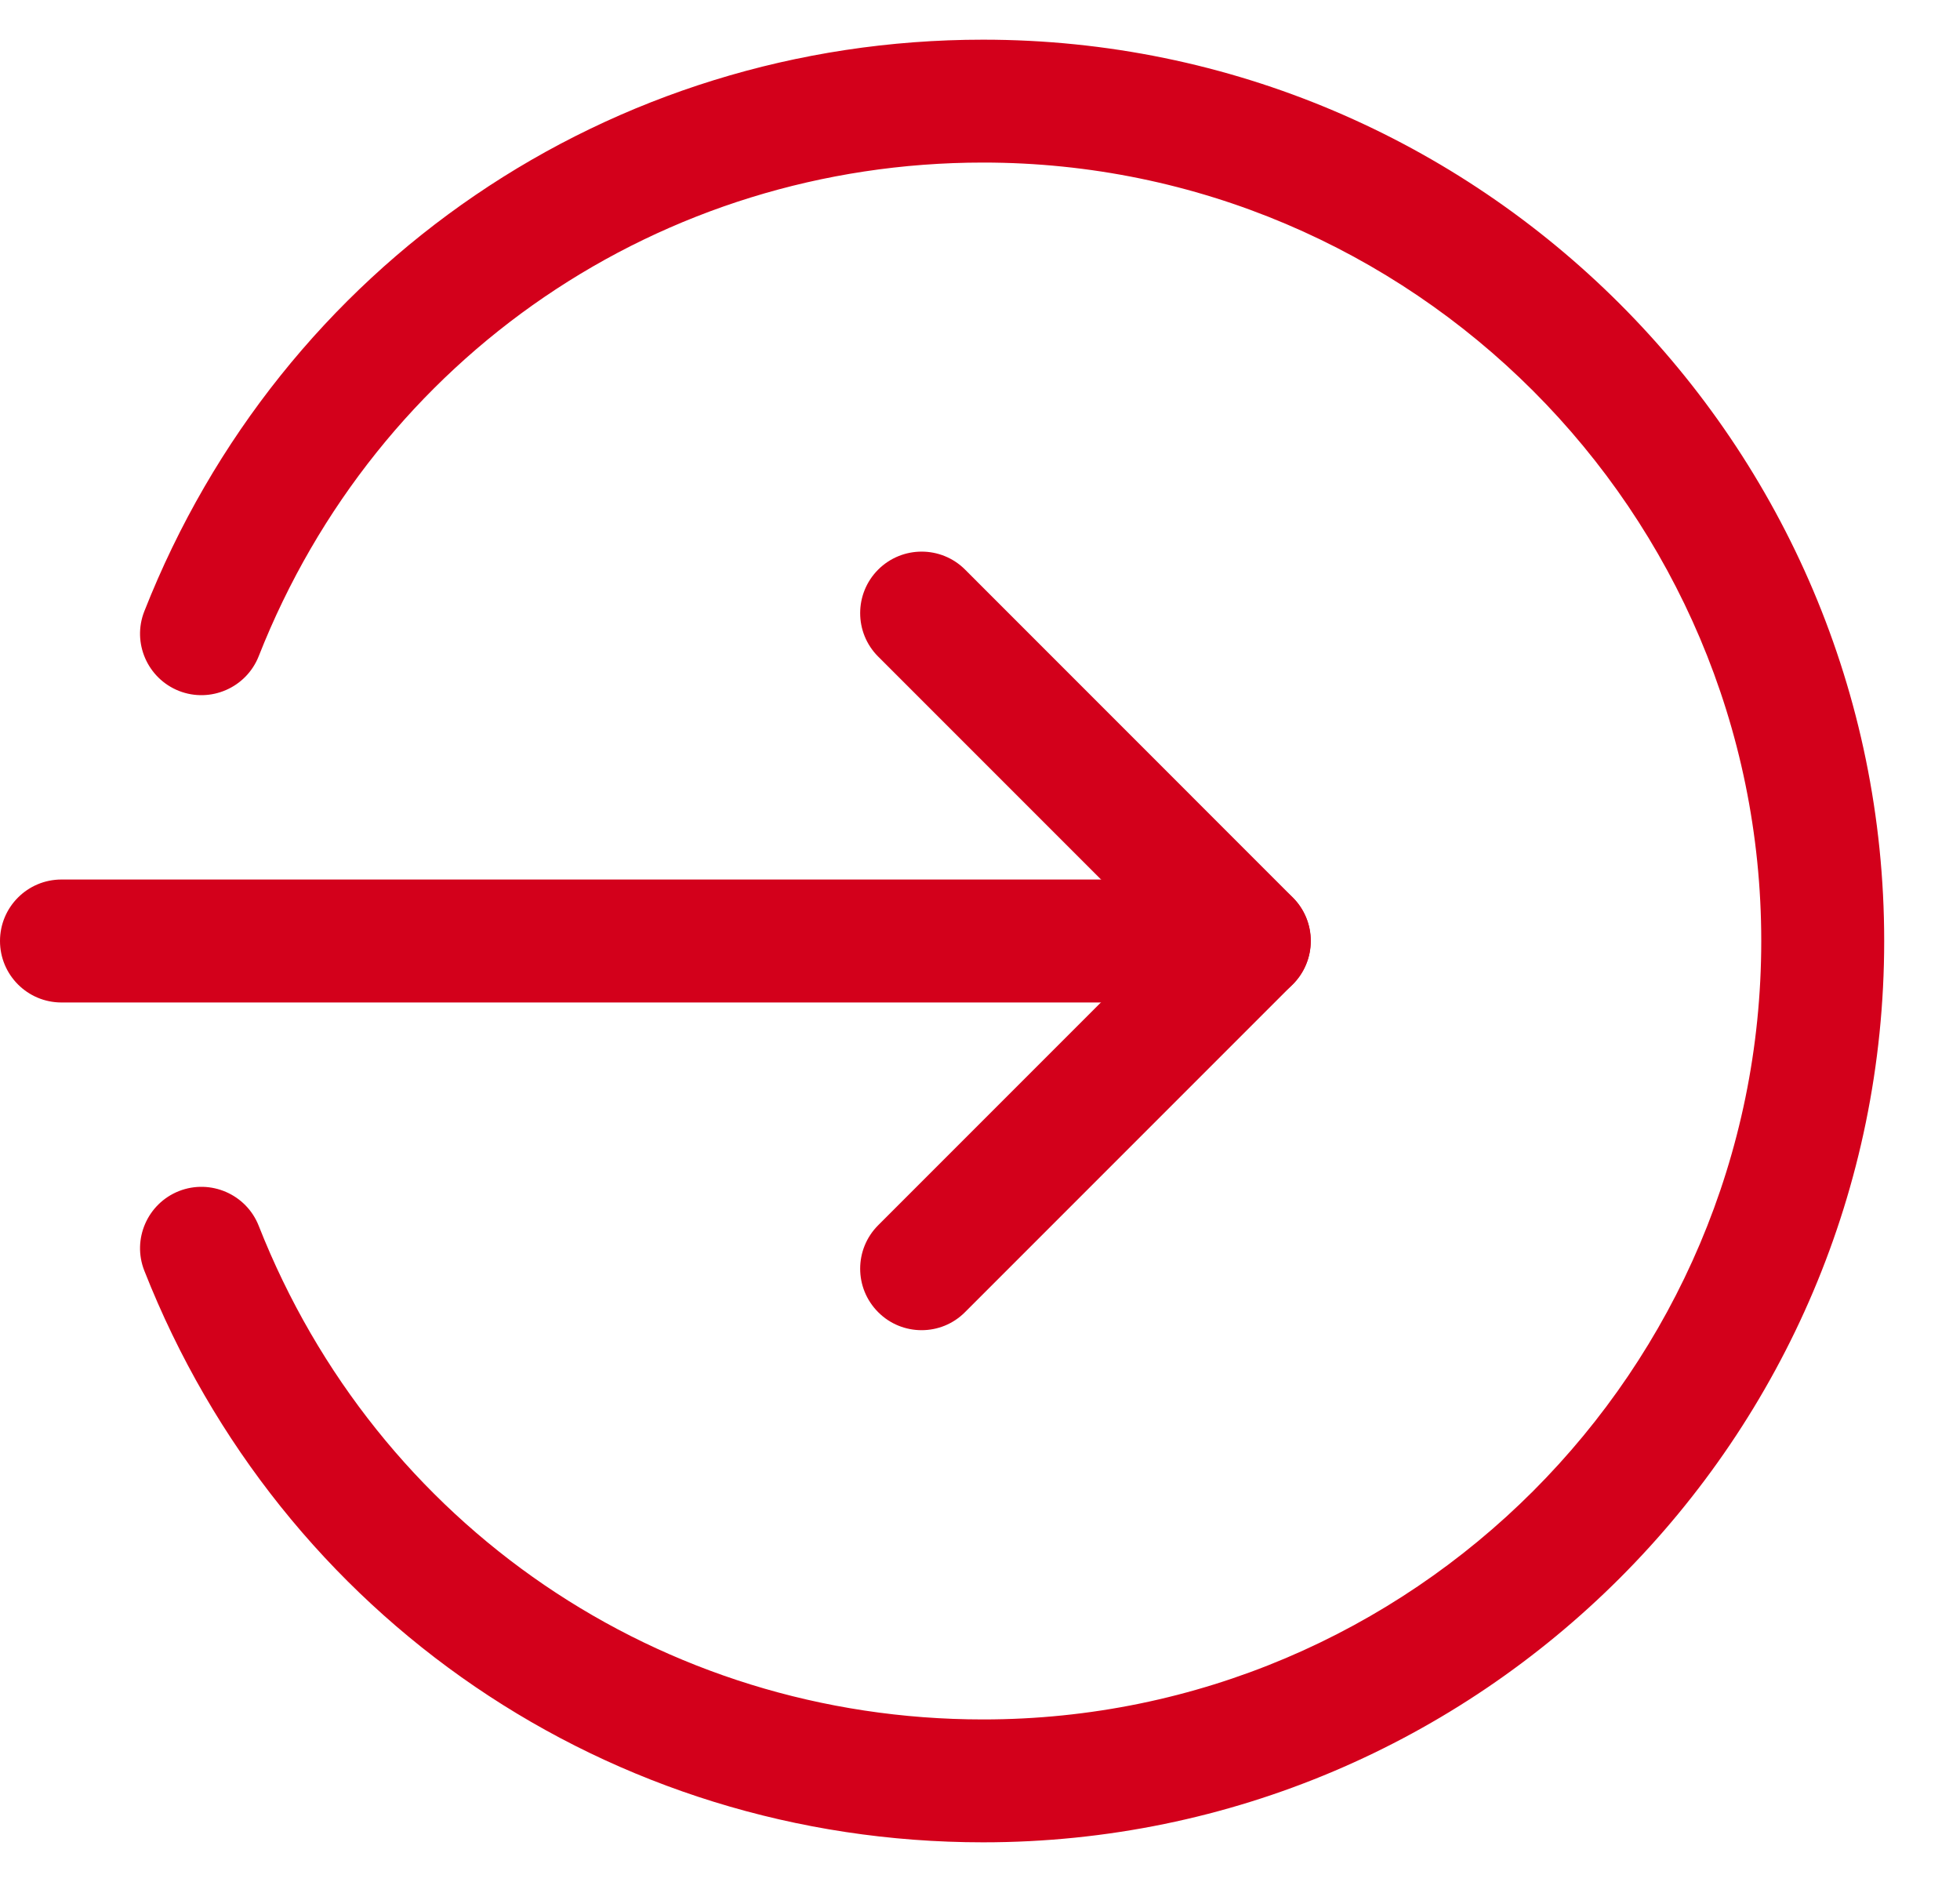 <svg width="25" height="24" viewBox="0 0 25 24" fill="none" xmlns="http://www.w3.org/2000/svg">
<g id="&#208;&#181;&#208;&#189;&#209;&#130;&#208;&#181;&#209;&#128; 1" clip-path="url(#clip0_1_185)">
<path id="Vector" d="M15.935 12.784H0.784C0.351 12.784 0 12.433 0 12C0 11.567 0.351 11.216 0.784 11.216H15.935C16.367 11.216 16.718 11.567 16.718 12C16.718 12.433 16.367 12.784 15.935 12.784Z" fill="#D3001B"/>
<path id="Vector_2" d="M11.755 16.963C11.555 16.963 11.354 16.887 11.201 16.733C10.895 16.427 10.895 15.931 11.201 15.625L14.827 11.999L11.201 8.373C10.895 8.067 10.895 7.571 11.201 7.264C11.508 6.958 12.004 6.958 12.31 7.264L16.489 11.444C16.796 11.75 16.796 12.247 16.489 12.553L12.31 16.732C12.156 16.887 11.956 16.963 11.755 16.963Z" fill="#D3001B"/>
<path id="Vector_3" d="M12.539 23.494C7.783 23.494 3.585 20.633 1.841 16.205C1.682 15.803 1.881 15.348 2.283 15.189C2.684 15.032 3.141 15.228 3.3 15.632C4.806 19.456 8.432 21.927 12.539 21.927C18.012 21.927 22.465 17.473 22.465 12C22.465 6.527 18.012 2.073 12.539 2.073C8.432 2.073 4.806 4.545 3.3 8.368C3.14 8.772 2.684 8.968 2.283 8.811C1.881 8.652 1.682 8.197 1.841 7.795C3.585 3.367 7.783 0.506 12.539 0.506C18.876 0.506 24.033 5.663 24.033 12C24.033 18.337 18.876 23.494 12.539 23.494Z" fill="#D3001B"/>
</g>
<defs>
<clipPath id="clip0_1_185">
<rect width="24.033" height="24" fill="white"/>
</clipPath>
</defs>
</svg>

